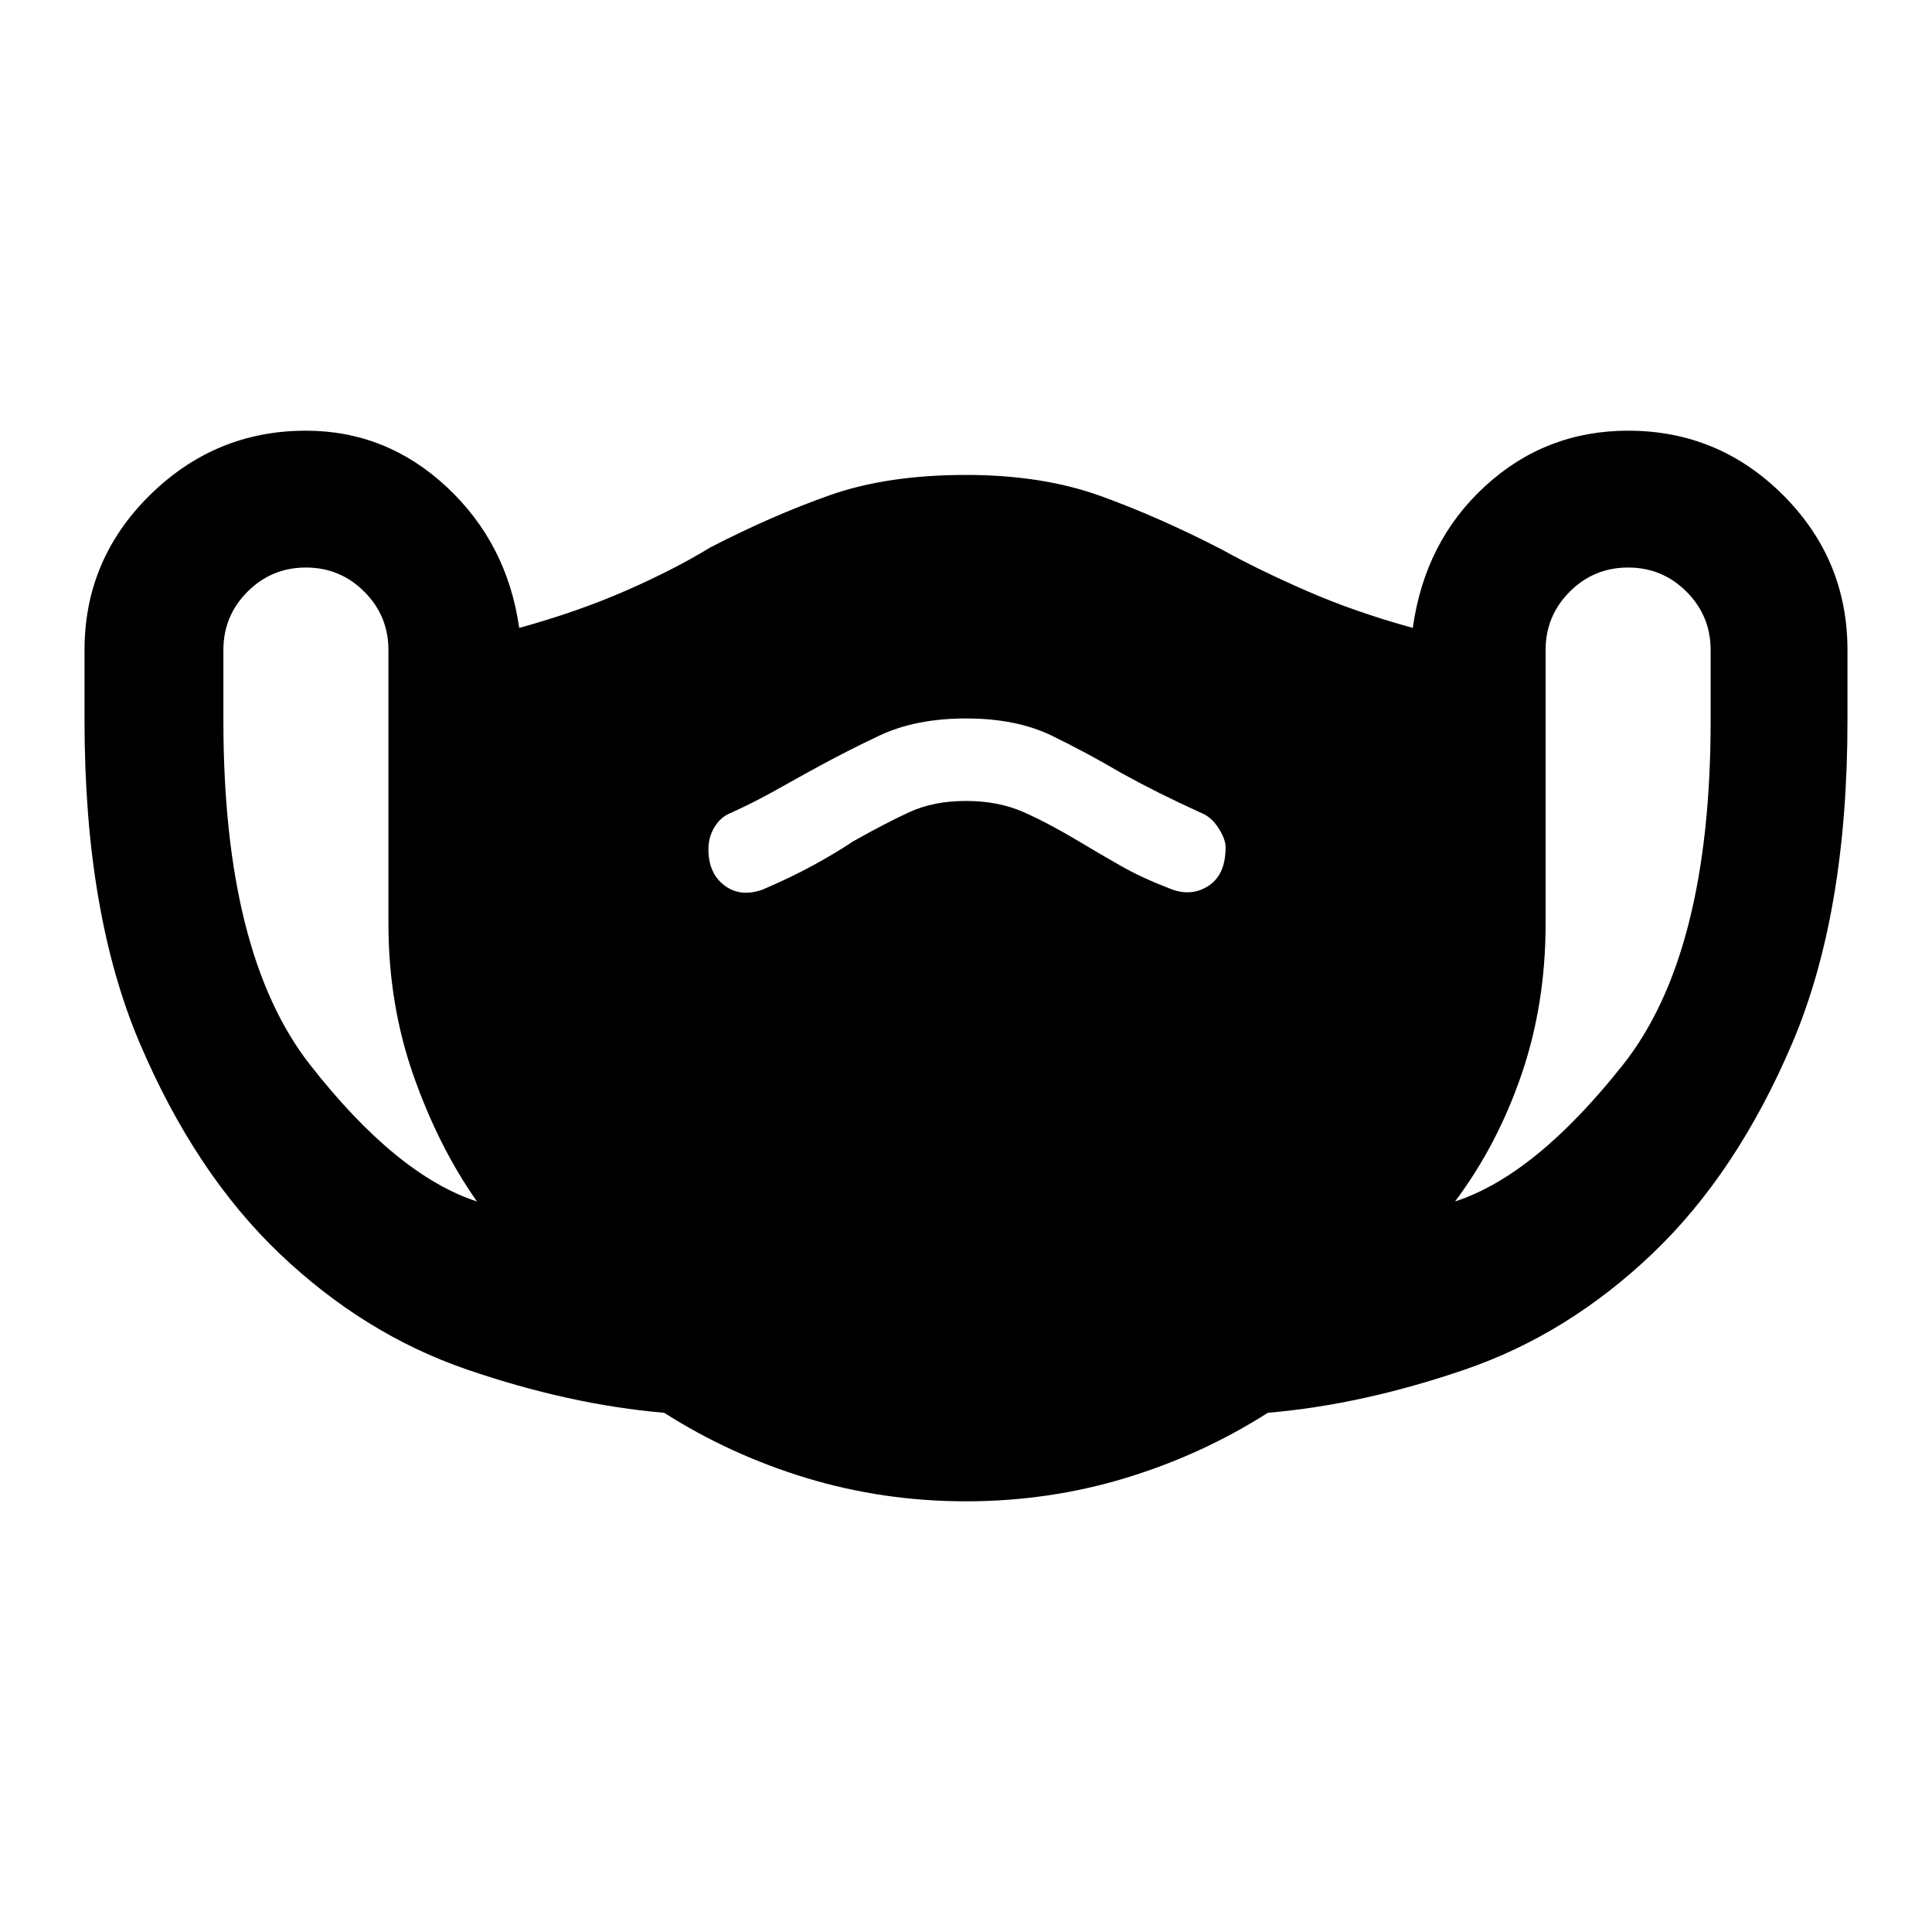 <svg xmlns="http://www.w3.org/2000/svg" height="40" width="40"><path d="M20 31.083q-1.708 0-3.292-.479-1.583-.479-2.958-1.354-1.958-.167-4.083-.896t-3.875-2.396q-1.75-1.666-2.896-4.354-1.146-2.687-1.146-6.687v-1.459q0-1.875 1.354-3.208 1.354-1.333 3.229-1.333 1.667 0 2.917 1.166Q10.5 11.25 10.75 13q1.208-.333 2.208-.771 1-.437 1.75-.896 1.292-.666 2.48-1.083 1.187-.417 2.812-.417 1.583 0 2.792.438 1.208.437 2.5 1.104.75.417 1.75.854 1 .438 2.208.771.25-1.792 1.5-2.937Q32 8.917 33.708 8.917q1.875 0 3.209 1.333 1.333 1.333 1.333 3.208v1.459q0 4-1.146 6.687-1.146 2.688-2.896 4.354-1.75 1.667-3.875 2.396-2.125.729-4.083.896-1.375.875-2.958 1.354-1.584.479-3.292.479ZM9.875 24.875q-.792-1.125-1.313-2.604-.52-1.479-.52-3.146v-5.667q0-.708-.5-1.208t-1.209-.5q-.708 0-1.208.5t-.5 1.208v1.459q0 4.833 1.792 7.125 1.791 2.291 3.458 2.833Zm20.25 0q1.667-.542 3.479-2.833 1.813-2.292 1.813-7.125v-1.459q0-.708-.5-1.208t-1.209-.5q-.708 0-1.208.5t-.5 1.208v5.667q0 1.667-.5 3.125t-1.375 2.625Zm-14.333-6.458q.583-.25 1.041-.5.459-.25.834-.5.666-.375 1.166-.605.5-.229 1.167-.229t1.188.229q.52.23 1.145.605.417.25.855.5.437.25.979.458.458.208.833-.021.375-.229.375-.812 0-.167-.146-.396t-.354-.313q-.458-.208-.875-.416-.417-.209-.792-.417-.708-.417-1.437-.771-.729-.354-1.771-.354-1.042 0-1.792.354t-1.5.771l-.75.417q-.375.208-.833.416-.208.084-.333.292-.125.208-.125.458 0 .5.333.75t.792.084Z"/></svg>